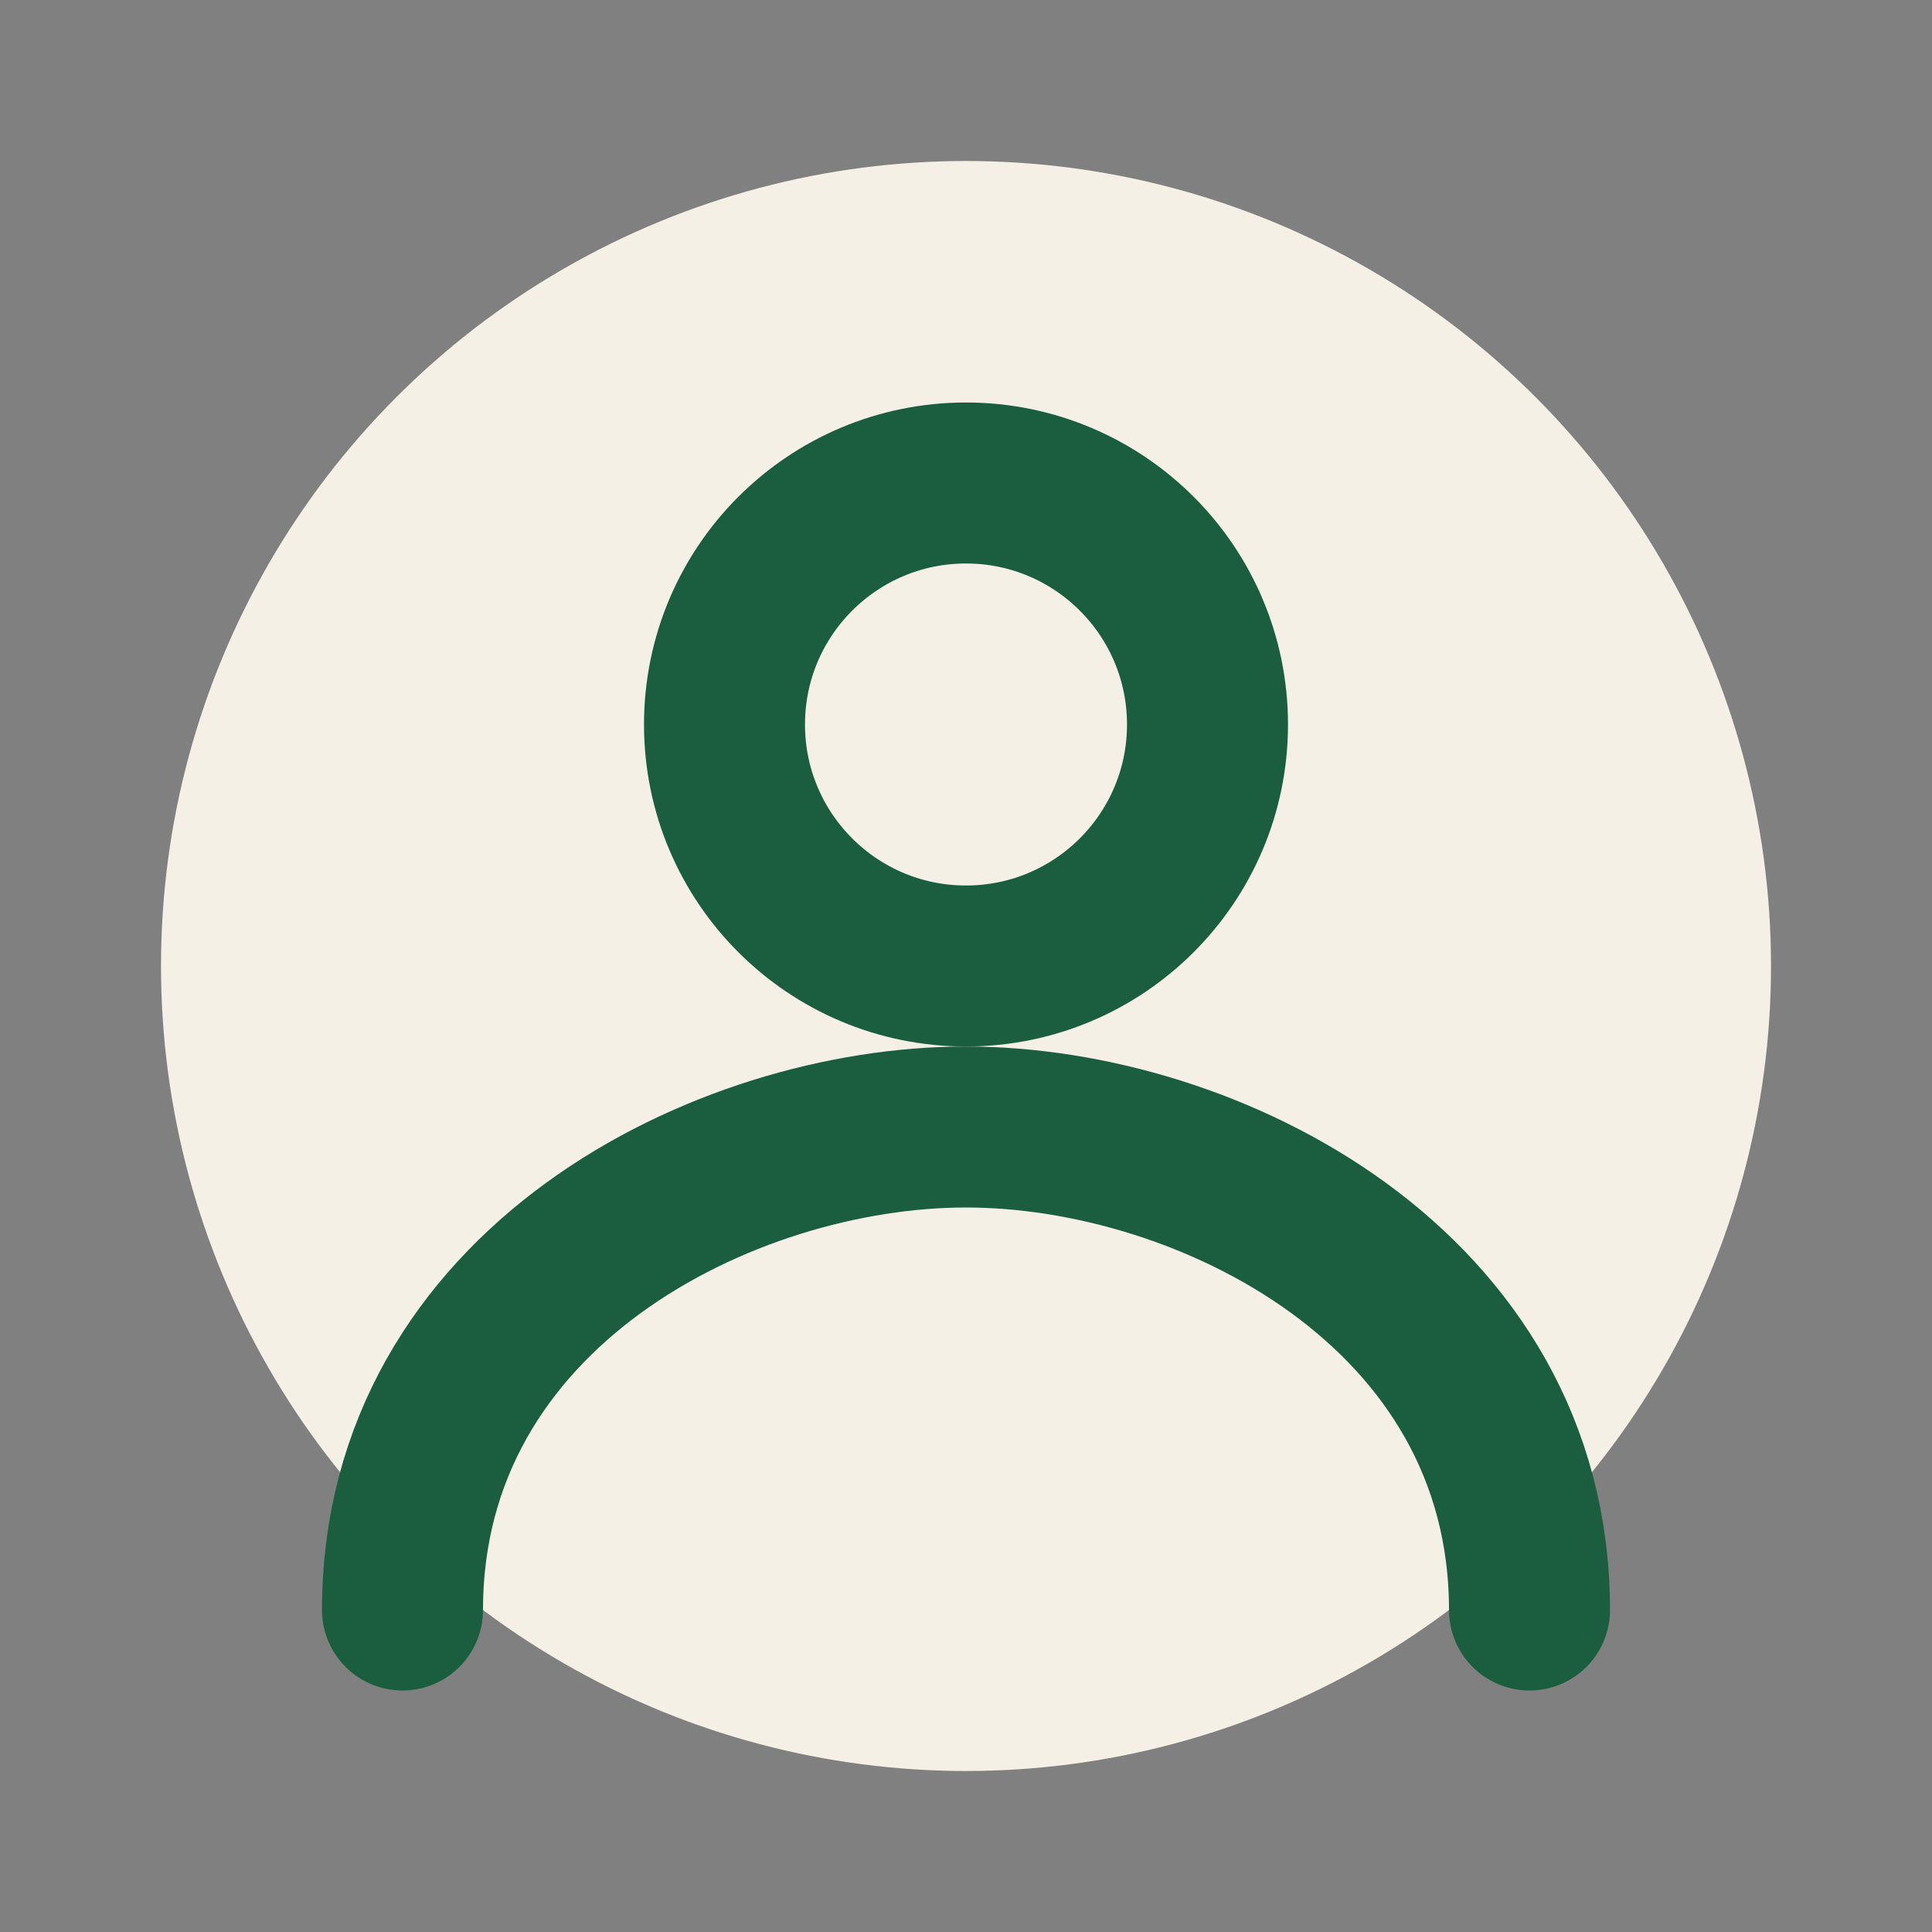 <svg xmlns="http://www.w3.org/2000/svg" width="24" height="24" viewBox="0 0 24 24" fill="none" stroke-linecap="round" stroke-linejoin="round" stroke-width="2">
<rect x="0" y="0" width="24" height="24" fill="#808080" stroke="none"/>
<circle cx="12" cy="12" r="10" fill="#F5F0E6"/>
<circle cx="12" cy="9" r="3" stroke="#1B5E3F"/>
<path d="M5 20 C5 16 9 14 12 14 C15 14 19 16 19 20" stroke="#1B5E3F"/>
</svg>